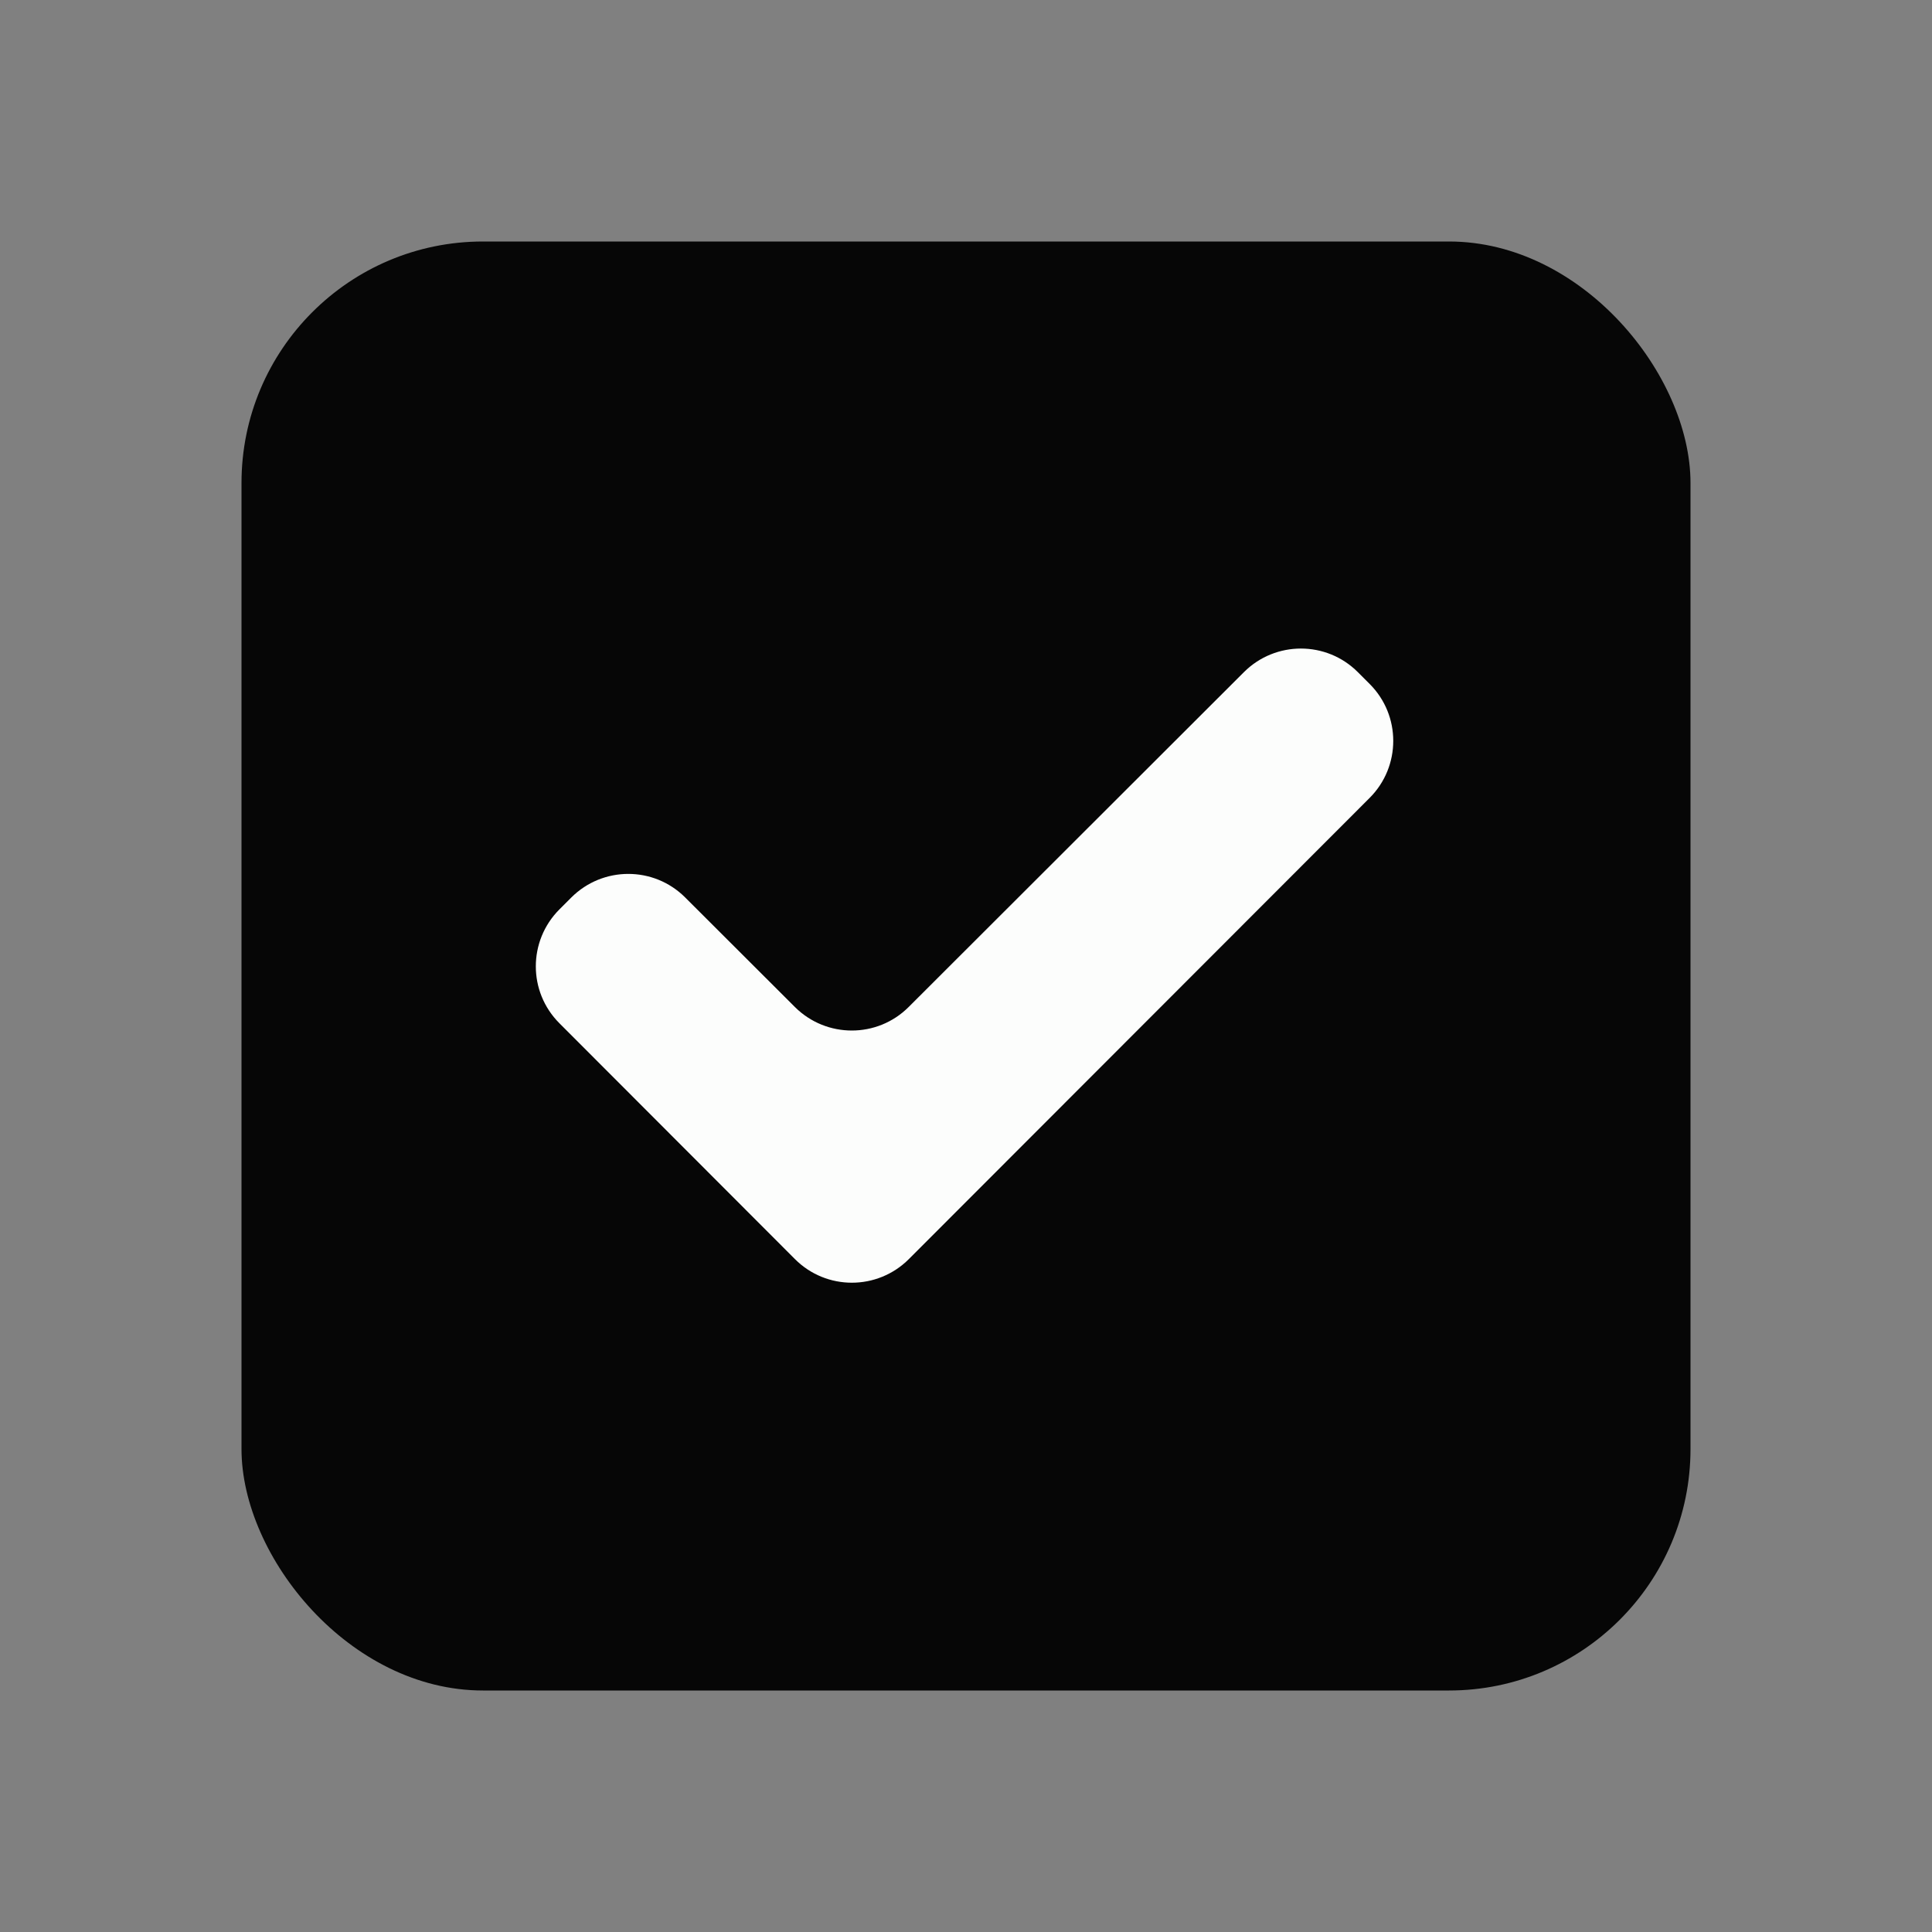 <svg width="24" height="24" viewBox="0 0 24 24" fill="none" xmlns="http://www.w3.org/2000/svg">
<rect x="0" y="0" width="24" height="24" fill="#808080" stroke="none"/>
<rect x="3" y="3" width="18" height="18" rx="3" fill="#060606"/>
<path d="M17.015 9.911L11.29 15.641C10.899 16.032 10.265 16.032 9.875 15.641L6.949 12.711C6.558 12.32 6.559 11.688 6.949 11.297L7.097 11.149C7.488 10.759 8.12 10.758 8.511 11.148L9.875 12.51C10.266 12.899 10.898 12.899 11.288 12.509L15.453 8.349C15.844 7.959 16.477 7.959 16.867 8.349L17.015 8.497C17.405 8.887 17.405 9.52 17.015 9.911Z" fill="#FCFDFC"/>
</svg>

